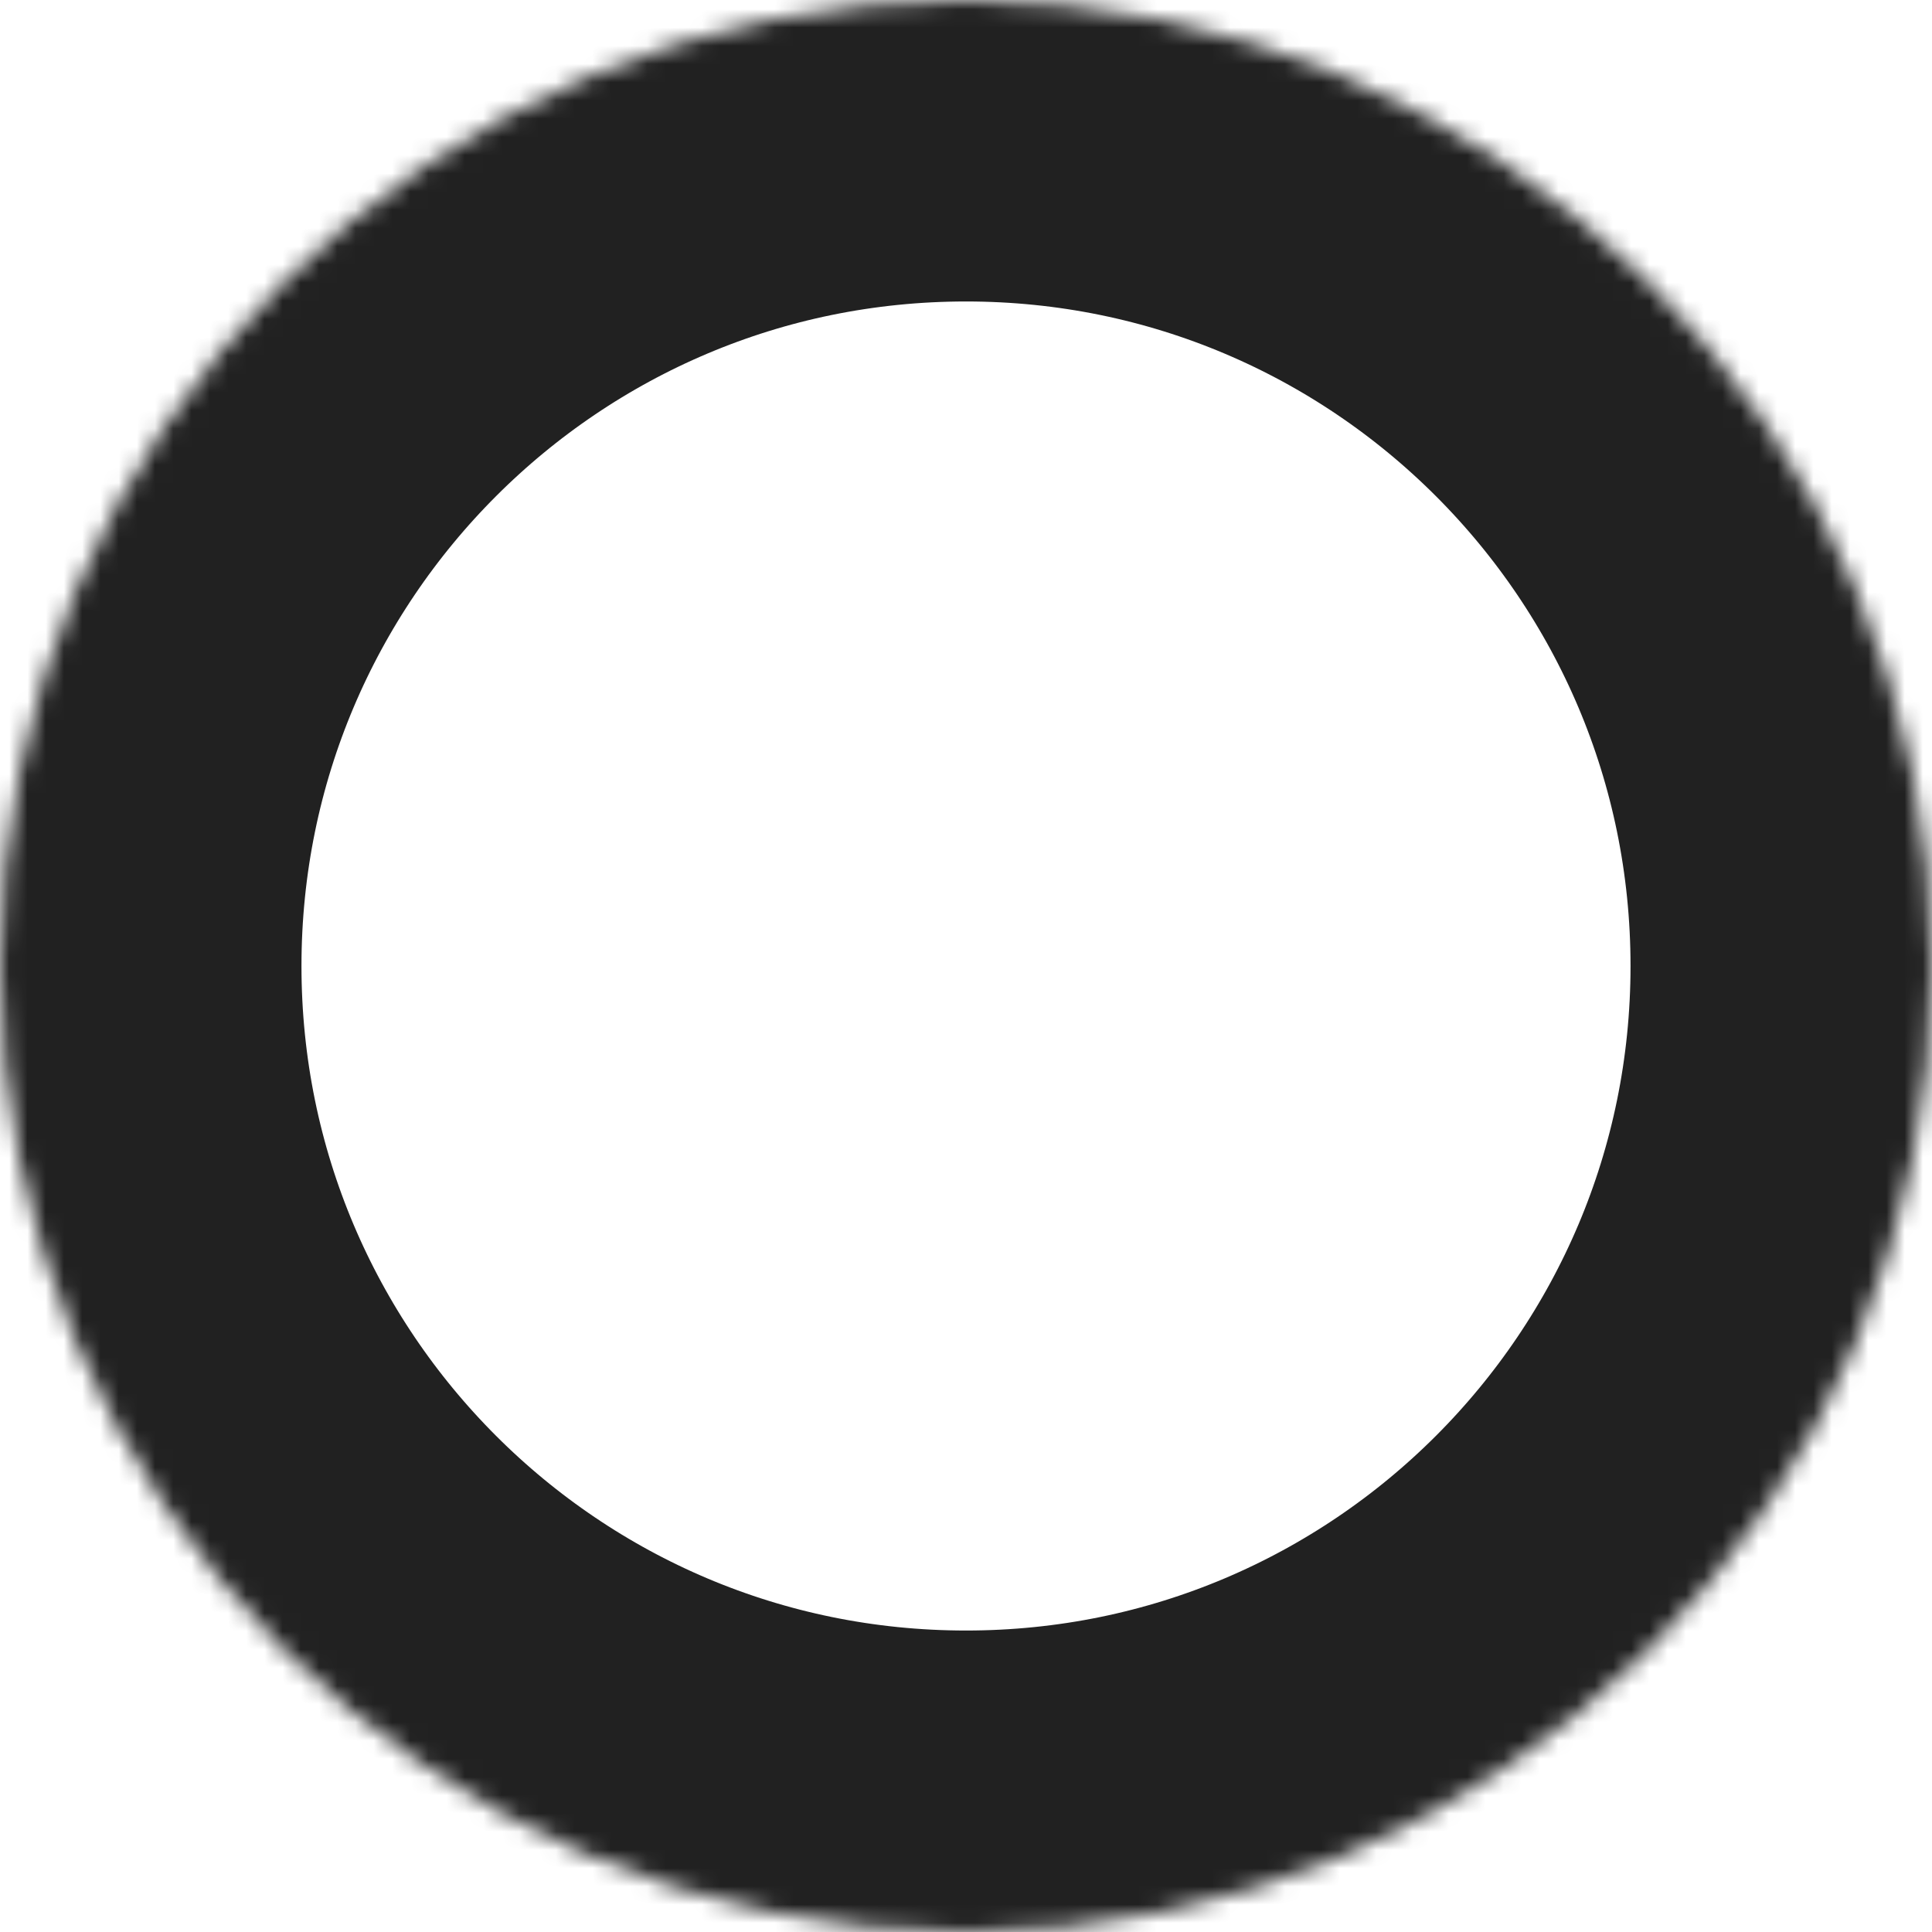 ﻿<?xml version="1.0" encoding="utf-8"?>
<svg version="1.1" xmlns:xlink="http://www.w3.org/1999/xlink" width="106px" height="106px" xmlns="http://www.w3.org/2000/svg">
  <defs>
    <mask fill="white" id="clip4">
      <path d="M 53 0  C 82.271 0  106 23.729  106 53  C 106 82.271  82.271 106  53 106  C 23.729 106  0 82.271  0 53  C 0 23.729  23.729 0  53 0  Z " fill-rule="evenodd" />
    </mask>
  </defs>
  <g transform="matrix(1 0 0 1 -855 -371 )">
    <path d="M 53 0  C 82.271 0  106 23.729  106 53  C 106 82.271  82.271 106  53 106  C 23.729 106  0 82.271  0 53  C 0 23.729  23.729 0  53 0  Z " fill-rule="nonzero" fill="#ffffff" stroke="none" fill-opacity="0" transform="matrix(1 0 0 1 855 371 )" />
    <path d="M 53 0  C 82.271 0  106 23.729  106 53  C 106 82.271  82.271 106  53 106  C 23.729 106  0 82.271  0 53  C 0 23.729  23.729 0  53 0  Z " stroke-width="33.081" stroke="#000000" fill="none" stroke-opacity="0.871" transform="matrix(1 0 0 1 855 371 )" mask="url(#clip4)" />
  </g>
</svg>